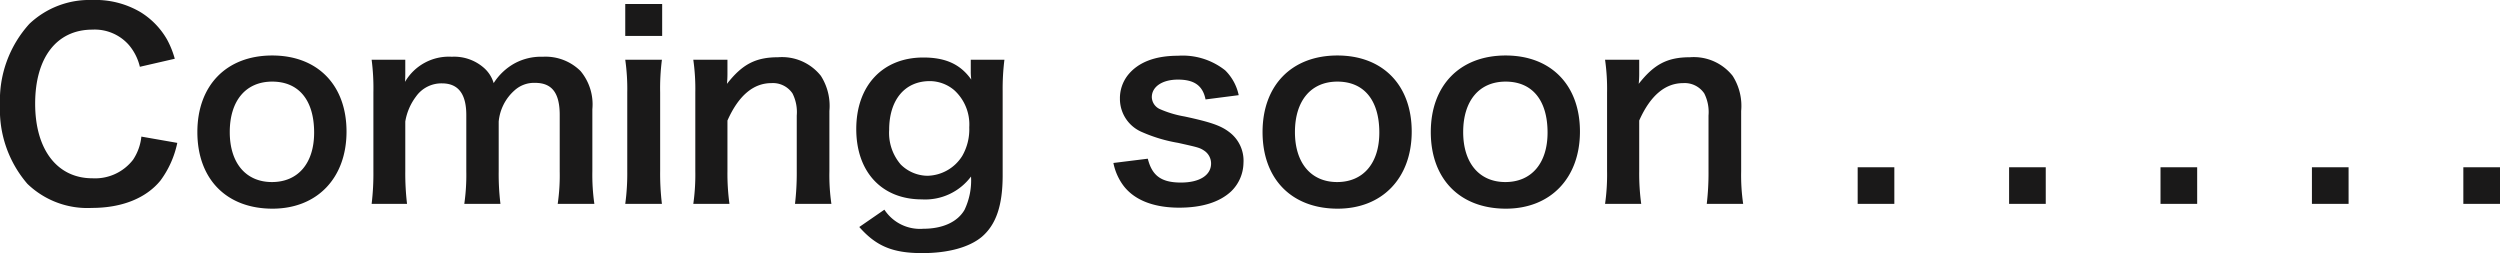 <svg xmlns="http://www.w3.org/2000/svg" width="298.68" height="30.24" viewBox="0 0 298.68 30.24">
  <path id="パス_13" data-name="パス 13" d="M18.24-7.68a6.128,6.128,0,0,1-.99,2.76A5.729,5.729,0,0,1,12.39-2.7c-4.2,0-6.84-3.42-6.84-8.91,0-5.52,2.58-8.85,6.84-8.85a5.432,5.432,0,0,1,4.38,1.86,6.251,6.251,0,0,1,1.29,2.58l4.17-.96a10.669,10.669,0,0,0-.93-2.31,9.21,9.21,0,0,0-3.18-3.27A10.6,10.6,0,0,0,12.36-24a10.424,10.424,0,0,0-7.5,2.85,13.584,13.584,0,0,0-3.51,9.69A13.547,13.547,0,0,0,4.62-2.04,10.318,10.318,0,0,0,12.33.84c3.6,0,6.48-1.17,8.19-3.27a11.462,11.462,0,0,0,2.01-4.5ZM33.9.93c5.34,0,8.85-3.66,8.85-9.21s-3.45-9.09-8.88-9.09c-5.46,0-8.94,3.57-8.94,9.15C24.93-2.61,28.41.93,33.9.93Zm-.03-15.18c3.18,0,5.01,2.22,5.01,6.09,0,3.66-1.92,5.91-5.04,5.91S28.8-4.53,28.8-8.22C28.8-11.97,30.72-14.25,33.87-14.25ZM49.98.36a31.223,31.223,0,0,1-.21-3.9V-9.48a6.774,6.774,0,0,1,1.29-3,3.716,3.716,0,0,1,3.09-1.56c1.95,0,2.91,1.26,2.91,3.78v6.72a24.416,24.416,0,0,1-.24,3.9h4.32a29.348,29.348,0,0,1-.21-3.9V-9.48a5.675,5.675,0,0,1,1.89-3.72,3.47,3.47,0,0,1,2.46-.9c2.01,0,2.94,1.2,2.94,3.84v6.72a23.706,23.706,0,0,1-.24,3.9h4.38a24.416,24.416,0,0,1-.24-3.9v-7.41a6.212,6.212,0,0,0-1.41-4.56,5.92,5.92,0,0,0-4.5-1.71,6.628,6.628,0,0,0-3.36.78,6.941,6.941,0,0,0-2.52,2.37,3.889,3.889,0,0,0-1.14-1.8,5.381,5.381,0,0,0-3.87-1.35,6.049,6.049,0,0,0-5.58,3c.03-.48.03-.93.03-1.11v-1.53H45.75a26.242,26.242,0,0,1,.21,3.9v9.42a30.268,30.268,0,0,1-.21,3.9ZM76.05-23.52v3.81h4.41v-3.81Zm0,6.66a24.657,24.657,0,0,1,.24,3.9v9.42a26.961,26.961,0,0,1-.24,3.9h4.38a30.137,30.137,0,0,1-.21-3.93v-9.36a26.966,26.966,0,0,1,.21-3.93ZM88.5.36a26.693,26.693,0,0,1-.24-3.9V-9.6c1.32-2.97,3.09-4.47,5.25-4.47a2.822,2.822,0,0,1,2.52,1.23,4.928,4.928,0,0,1,.51,2.64v6.66a31.883,31.883,0,0,1-.21,3.9h4.35a23.707,23.707,0,0,1-.24-3.9v-7.2a6.671,6.671,0,0,0-1.02-4.2,5.927,5.927,0,0,0-5.1-2.22c-2.7,0-4.29.84-6.12,3.18a11.721,11.721,0,0,0,.06-1.29v-1.59H84.18a24.657,24.657,0,0,1,.24,3.9v9.42a24.9,24.9,0,0,1-.24,3.9Zm15.51,2.76c2.04,2.31,4.02,3.12,7.53,3.12,3.09,0,5.58-.69,7.08-1.92,1.74-1.47,2.52-3.78,2.52-7.38V-13.11a27.87,27.87,0,0,1,.21-3.75h-4.02v1.38a7.216,7.216,0,0,0,.06.99c-1.29-1.83-3.06-2.64-5.73-2.64-4.86,0-8.01,3.36-8.01,8.55,0,5.13,3.06,8.4,7.83,8.4a6.827,6.827,0,0,0,5.88-2.73,8.173,8.173,0,0,1-.78,3.99c-.84,1.44-2.61,2.25-4.92,2.25a5.081,5.081,0,0,1-4.65-2.28Zm3.57-11.61c0-3.57,1.86-5.82,4.86-5.82a4.534,4.534,0,0,1,2.91,1.08,5.531,5.531,0,0,1,1.8,4.44,6.354,6.354,0,0,1-.84,3.42A5.021,5.021,0,0,1,112.14-3a4.6,4.6,0,0,1-3.18-1.35A5.79,5.79,0,0,1,107.58-8.49Zm26.79,3.96a6.748,6.748,0,0,0,1.17,2.67c1.29,1.74,3.6,2.67,6.69,2.67,2.73,0,4.83-.66,6.21-1.95a4.824,4.824,0,0,0,1.47-3.39,4.264,4.264,0,0,0-1.74-3.72c-.99-.75-2.22-1.17-5.28-1.83a12.636,12.636,0,0,1-3-.9,1.617,1.617,0,0,1-.93-1.41c0-1.26,1.26-2.1,3.12-2.1,1.95,0,2.97.72,3.3,2.37l3.96-.51a5.84,5.84,0,0,0-1.62-2.97,8.185,8.185,0,0,0-5.64-1.74c-2.73,0-4.77.78-6,2.34a4.463,4.463,0,0,0-.93,2.79,4.3,4.3,0,0,0,2.64,3.99,18.136,18.136,0,0,0,4.32,1.29c2.4.54,2.58.57,3.15.96a1.834,1.834,0,0,1,.78,1.5c0,1.41-1.38,2.28-3.6,2.28-2.34,0-3.45-.81-3.96-2.85ZM161.16.93c5.34,0,8.85-3.66,8.85-9.21s-3.45-9.09-8.88-9.09c-5.46,0-8.94,3.57-8.94,9.15C152.19-2.61,155.67.93,161.16.93Zm-.03-15.18c3.18,0,5.01,2.22,5.01,6.09,0,3.66-1.92,5.91-5.04,5.91s-5.04-2.28-5.04-5.97C156.06-11.97,157.98-14.25,161.13-14.25ZM181.26.93c5.34,0,8.85-3.66,8.85-9.21s-3.45-9.09-8.88-9.09c-5.46,0-8.94,3.57-8.94,9.15C172.29-2.61,175.77.93,181.26.93Zm-.03-15.18c3.18,0,5.01,2.22,5.01,6.09,0,3.66-1.92,5.91-5.04,5.91s-5.04-2.28-5.04-5.97C176.16-11.97,178.08-14.25,181.23-14.25ZM197.43.36a26.694,26.694,0,0,1-.24-3.9V-9.6c1.32-2.97,3.09-4.47,5.25-4.47a2.822,2.822,0,0,1,2.52,1.23,4.928,4.928,0,0,1,.51,2.64v6.66a31.88,31.88,0,0,1-.21,3.9h4.35a23.706,23.706,0,0,1-.24-3.9v-7.2a6.671,6.671,0,0,0-1.02-4.2,5.927,5.927,0,0,0-5.1-2.22c-2.7,0-4.29.84-6.12,3.18a11.722,11.722,0,0,0,.06-1.29v-1.59h-4.08a24.658,24.658,0,0,1,.24,3.9v9.42a24.9,24.9,0,0,1-.24,3.9Zm30.24,0V-4.02h-4.38V.36Zm18.09,0V-4.02h-4.38V.36Zm18.09,0V-4.02h-4.38V.36Zm18.09,0V-4.02h-4.38V.36Zm18.09,0V-4.02h-4.38V.36Z" transform="translate(-1.35 24)" fill="#1a1919"/>
</svg>
